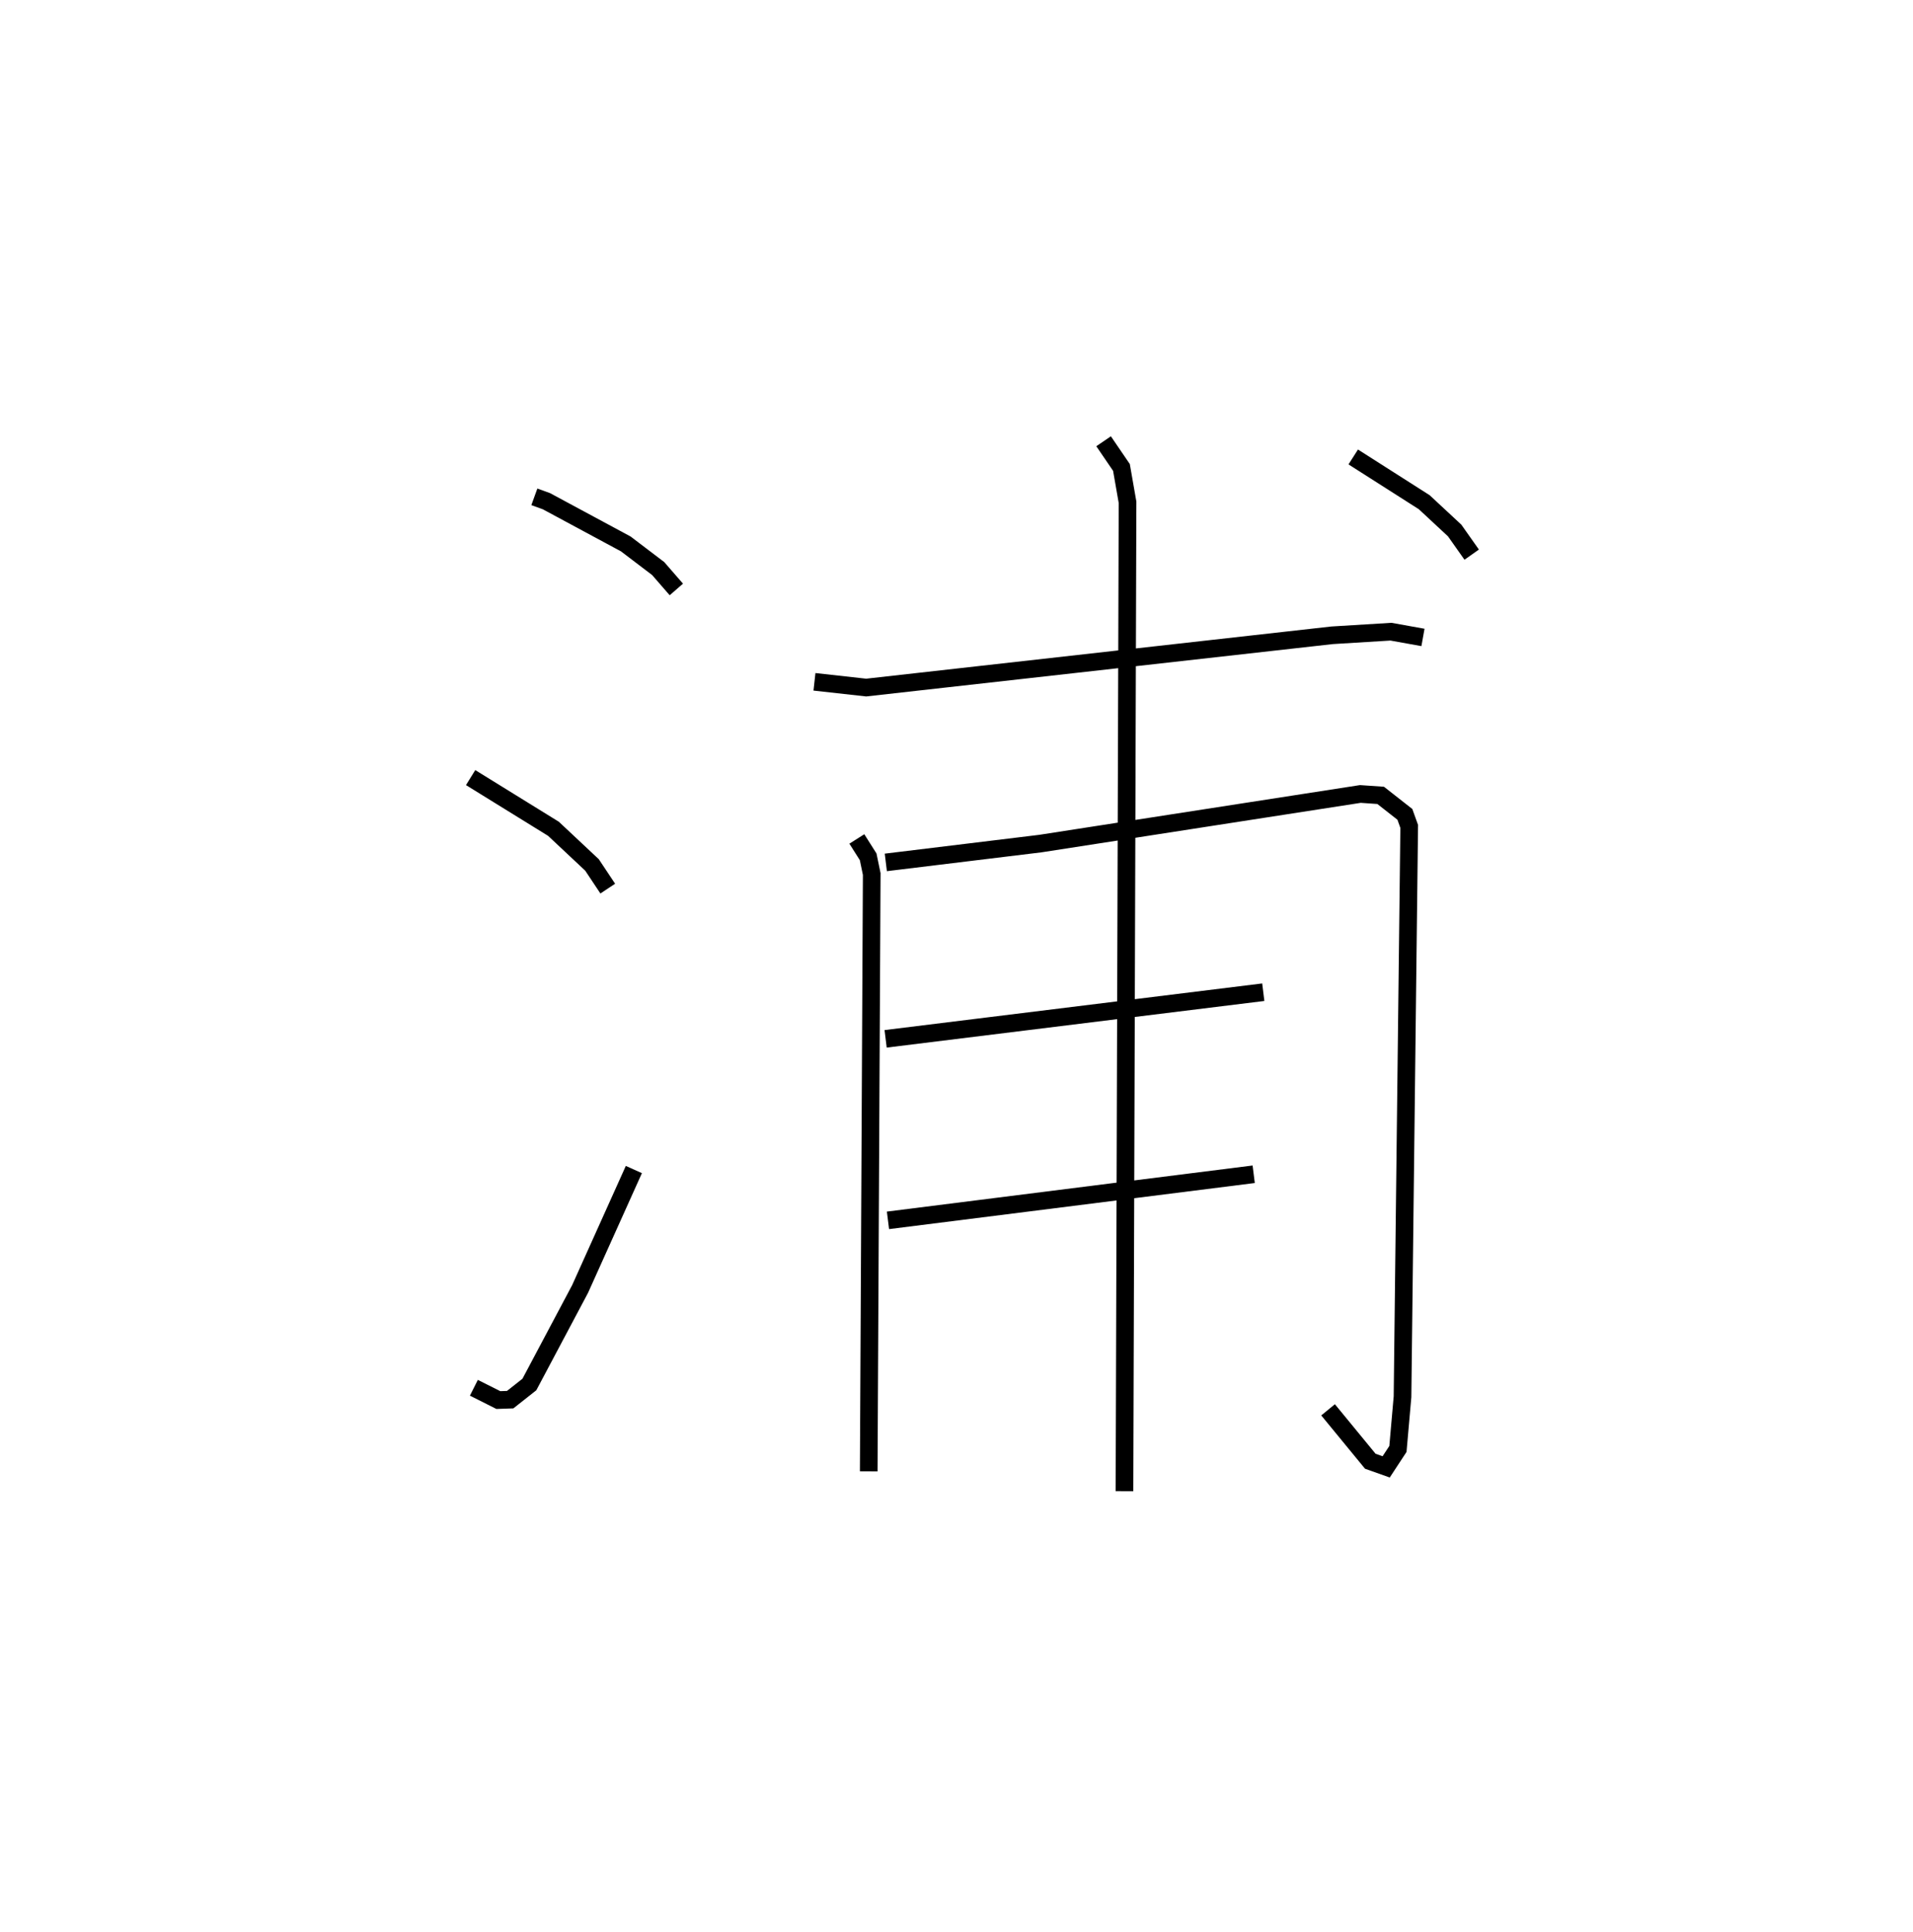 <?xml version="1.0" encoding="utf-8" ?>
<svg baseProfile="full" height="109.493" version="1.1" width="108.392" xmlns="http://www.w3.org/2000/svg" xmlns:ev="http://www.w3.org/2001/xml-events" xmlns:xlink="http://www.w3.org/1999/xlink"><defs /><rect fill="white" height="109.493" width="108.392" x="0" y="0" /><path d="M25,25 m0.0,0.0 m5.277,3.153 l0.683,0.247 4.496,2.421 l1.837,1.396 1.029,1.184 m-11.656,10.661 l4.693,2.901 2.185,2.049 l0.892,1.341 m-7.586,28.284 l1.386,0.697 0.671,-0.023 l1.088,-0.859 2.872,-5.409 l3.048,-6.772 m10.233,-27.636 l2.93,0.326 26.395,-2.962 l3.339,-0.205 1.814,0.326 m-32.077,11.419 l0.641,1.012 0.202,0.975 l-0.17,33.847 m0.969,-34.505 l8.752,-1.066 18.135,-2.812 l1.152,0.08 1.371,1.076 l0.245,0.682 -0.379,32.32 l-0.26,2.957 -0.666,1.015 l-0.9,-0.32 -2.392,-2.913 m-25.069,-21.022 l21.398,-2.642 m-21.265,12.928 l20.722,-2.612 m-8.505,-41.535 l1.012,1.484 0.345,1.975 l-0.174,56.033 m12.962,-58.603 l4.023,2.565 1.724,1.603 l0.965,1.368 " fill="none" stroke="black" stroke-width="1" /></svg>